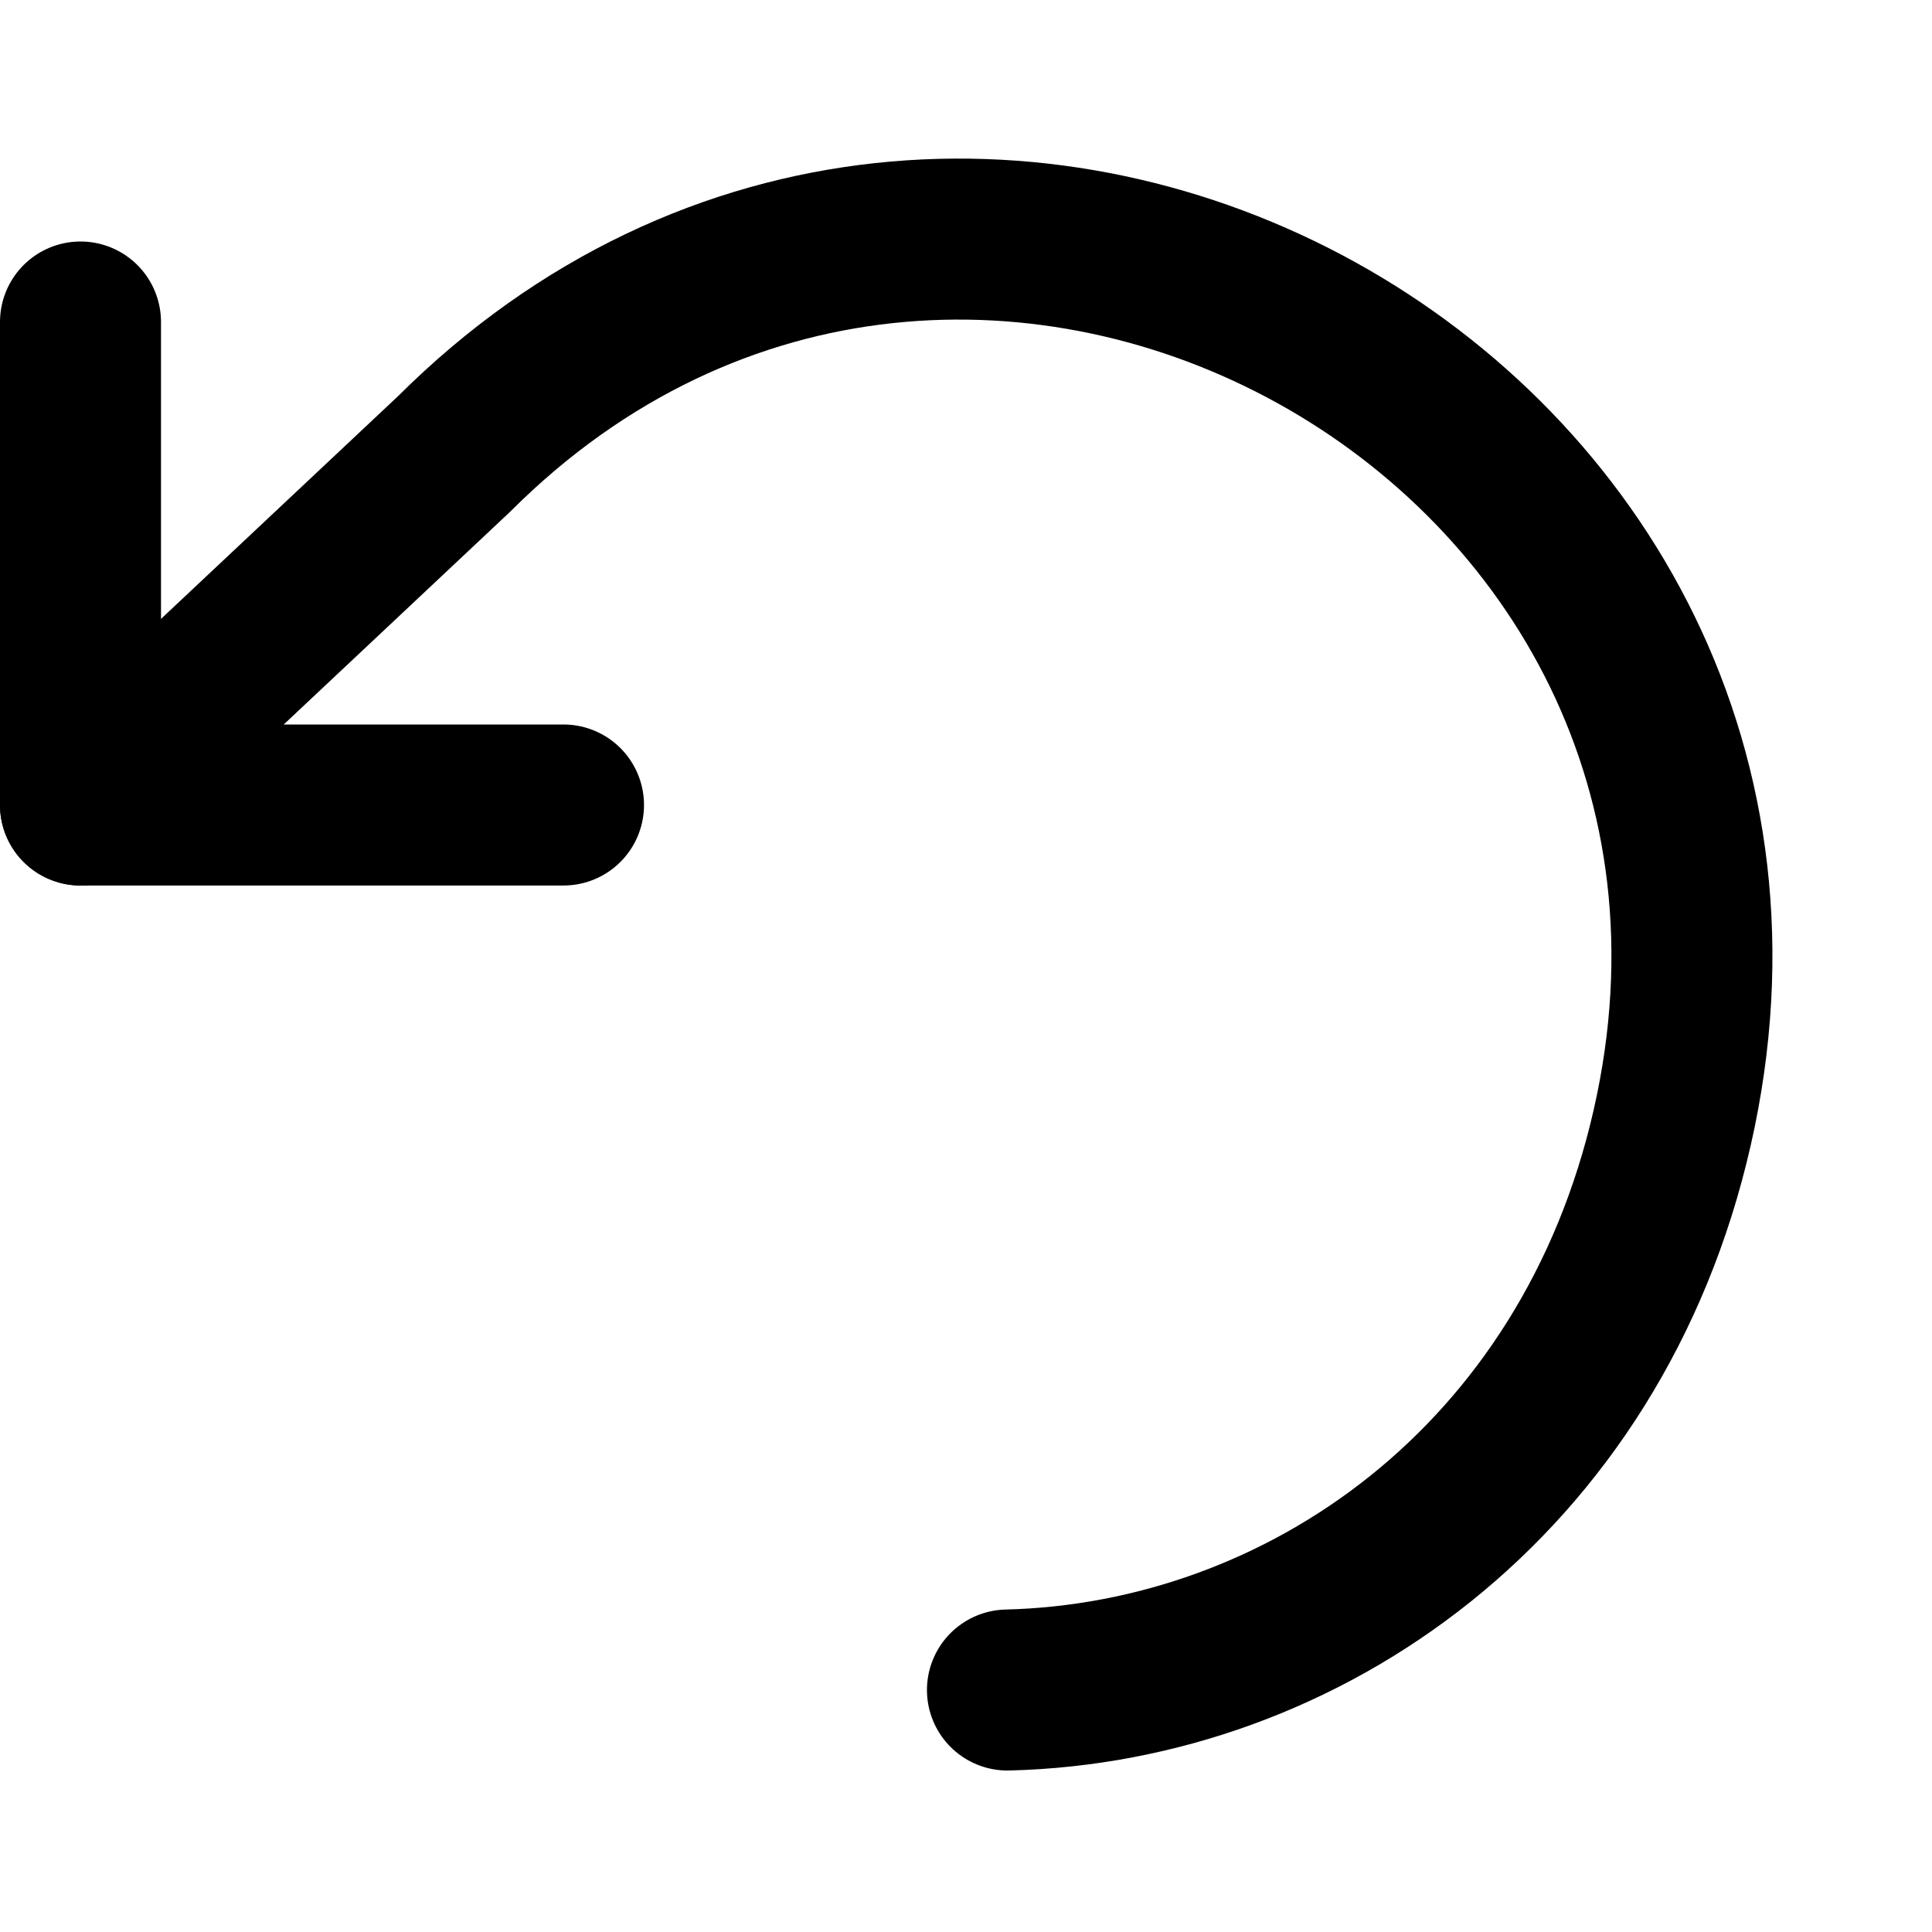<svg xmlns="http://www.w3.org/2000/svg" width="24" height="24" viewBox="0 0 24 24" fill="none" stroke="currentColor" stroke-width="2" stroke-linecap="round" stroke-linejoin="round" class="feather feather-rotate-ccw"><polyline points="1 4 1 10 7 10"></polyline><path d="M 12.515,20.994 C 16.183,20.904 19.772,18.405 20.773,14.006 22.775,5.209 12.028,-0.737 5.64,5.64 L 1,10"></path></svg>
